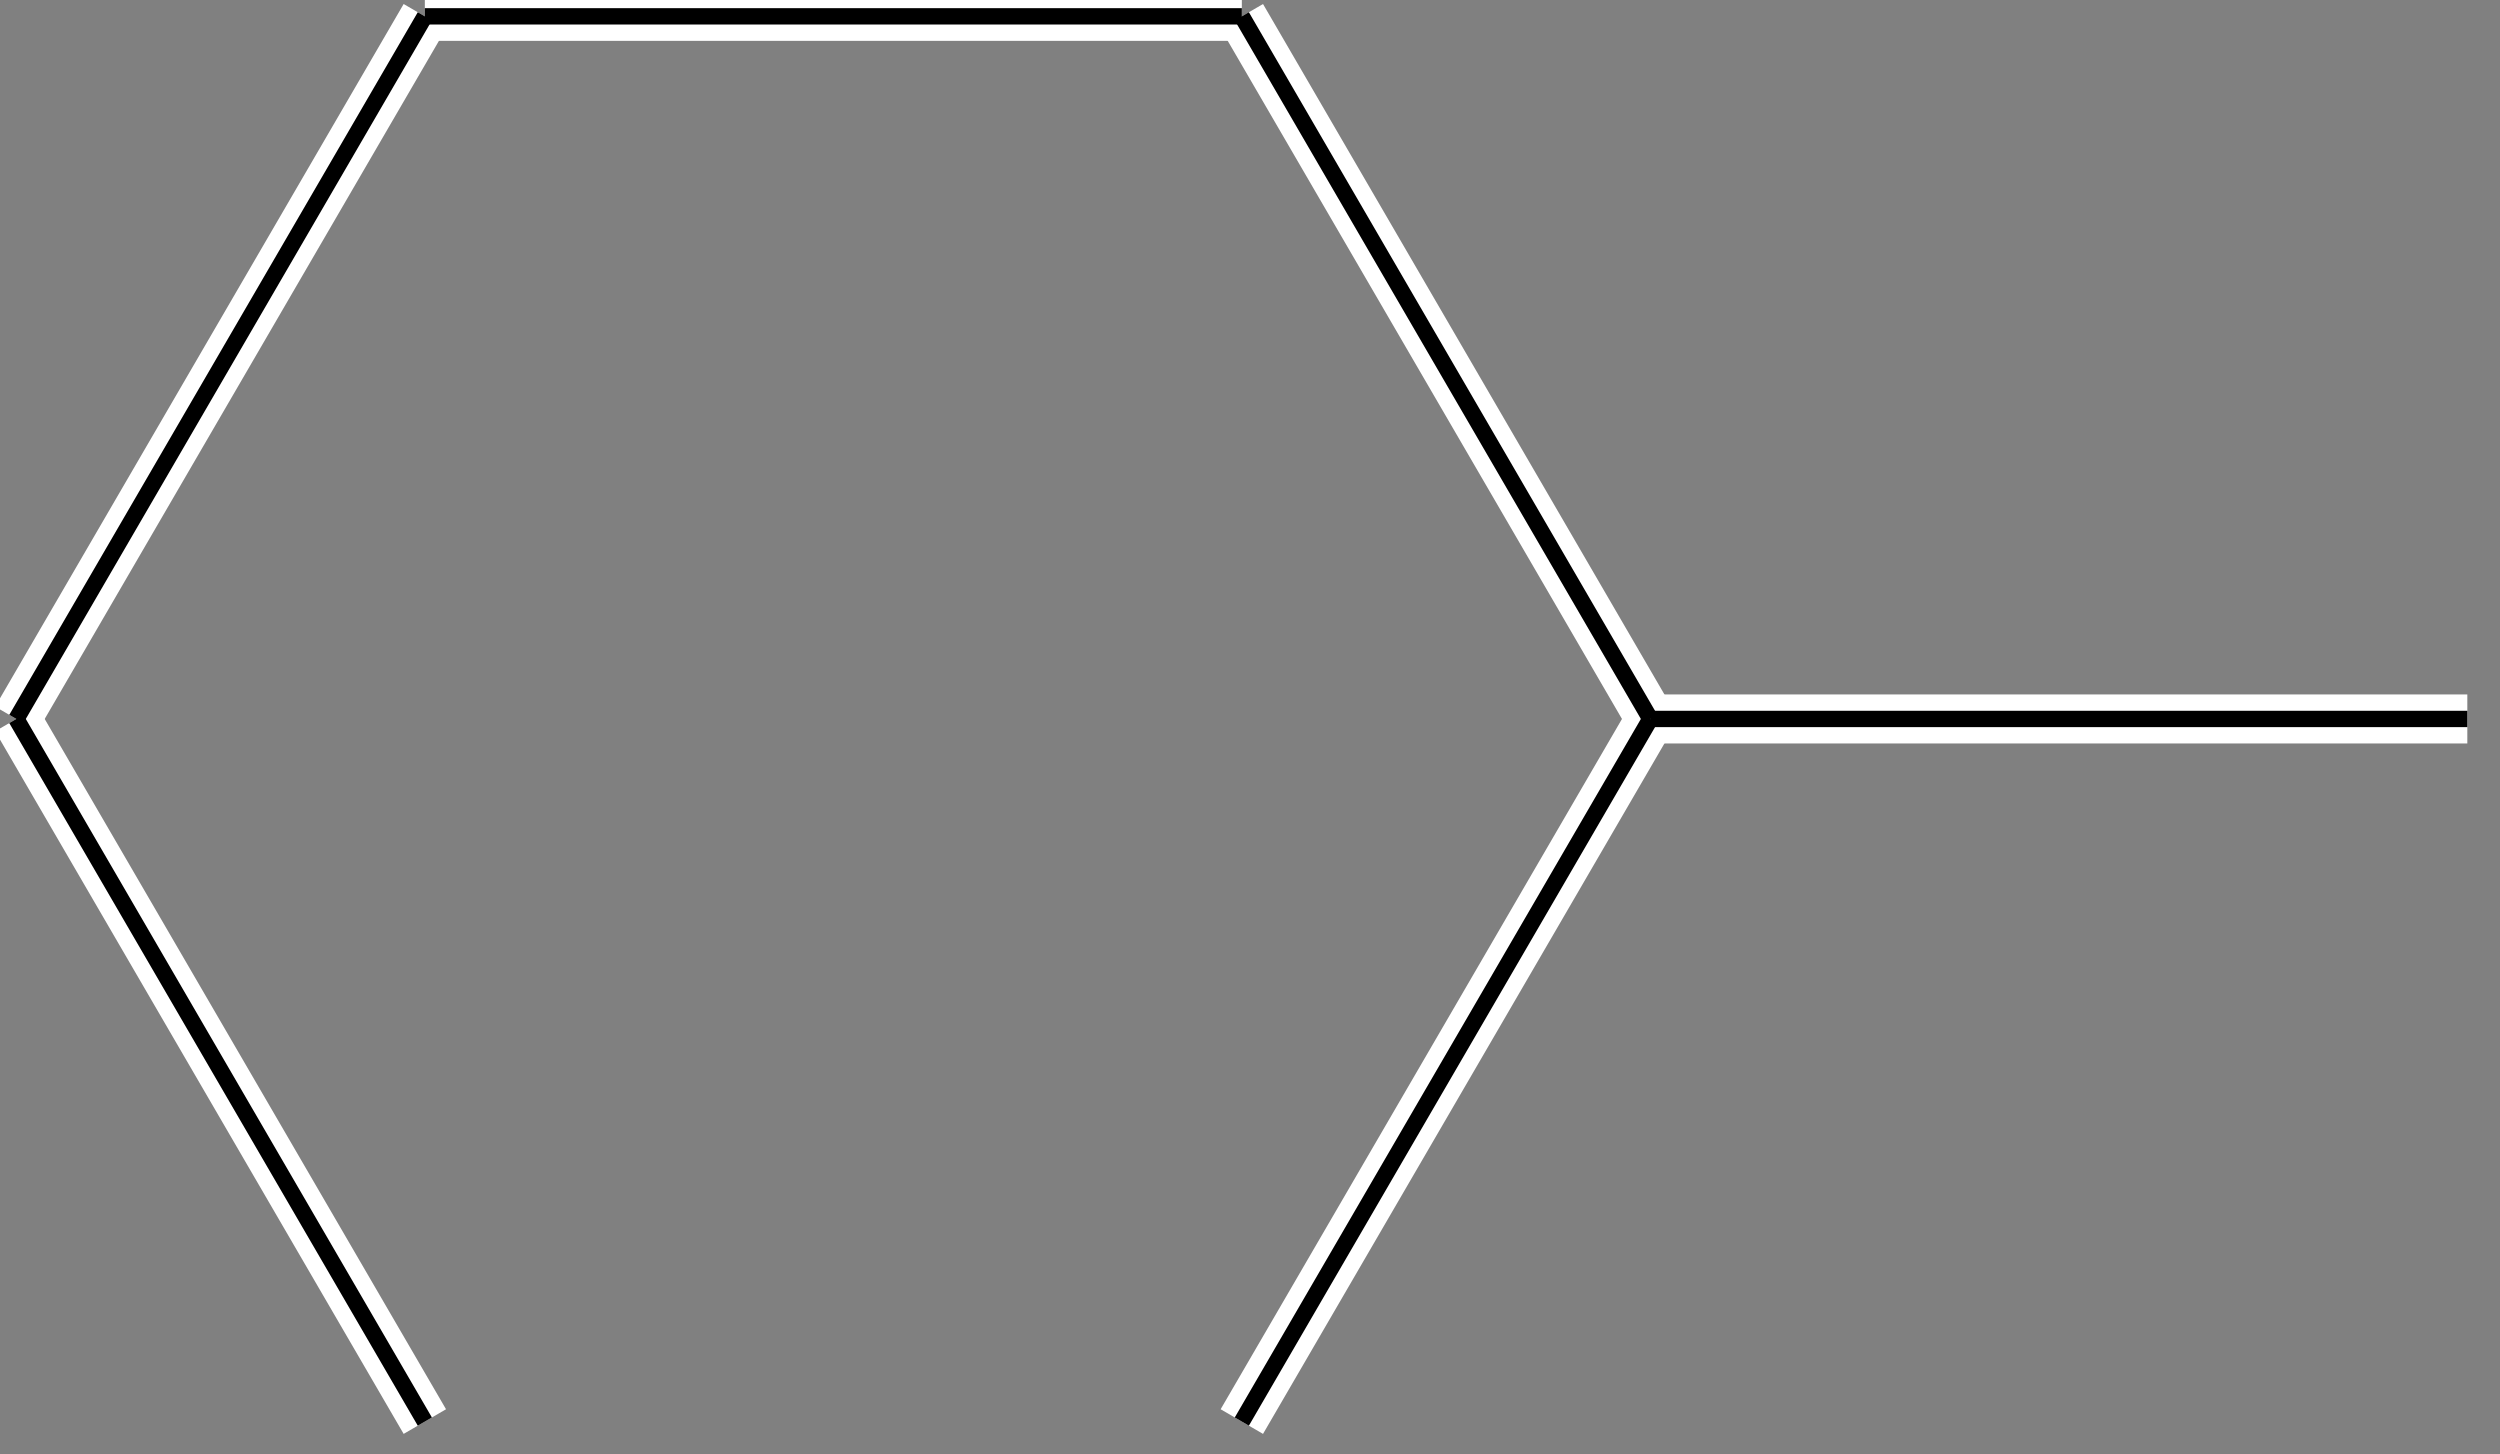 <?xml version="1.0" encoding="UTF-8"?>
<svg xmlns="http://www.w3.org/2000/svg"
	version="1.1" baseProfile="full"
	width="153px" height="89px" viewBox="0 0 153 89">

	<rect x="0" y="0" width="153" height="89" fill="#808080" stroke="none"/>

	<line x1="1" y1="44" x2="26" y2="1" stroke="white" stroke-width="3px"/>
	<line x1="26" y1="1" x2="76" y2="1" stroke="white" stroke-width="3px"/>
	<line x1="76" y1="1" x2="101" y2="44" stroke="white" stroke-width="3px"/>
	<line x1="1" y1="44" x2="26" y2="87" stroke="white" stroke-width="3px"/>
	<line x1="76" y1="87" x2="101" y2="44" stroke="white" stroke-width="3px"/>
	<line x1="101" y1="44" x2="151" y2="44" stroke="white" stroke-width="3px"/>

	<line x1="1" y1="44" x2="26" y2="1" stroke="black" stroke-width="1px"/>
	<line x1="26" y1="1" x2="76" y2="1" stroke="black" stroke-width="1px"/>
	<line x1="76" y1="1" x2="101" y2="44" stroke="black" stroke-width="1px"/>
	<line x1="1" y1="44" x2="26" y2="87" stroke="black" stroke-width="1px"/>
	<line x1="76" y1="87" x2="101" y2="44" stroke="black" stroke-width="1px"/>
	<line x1="101" y1="44" x2="151" y2="44" stroke="black" stroke-width="1px"/>
</svg>

